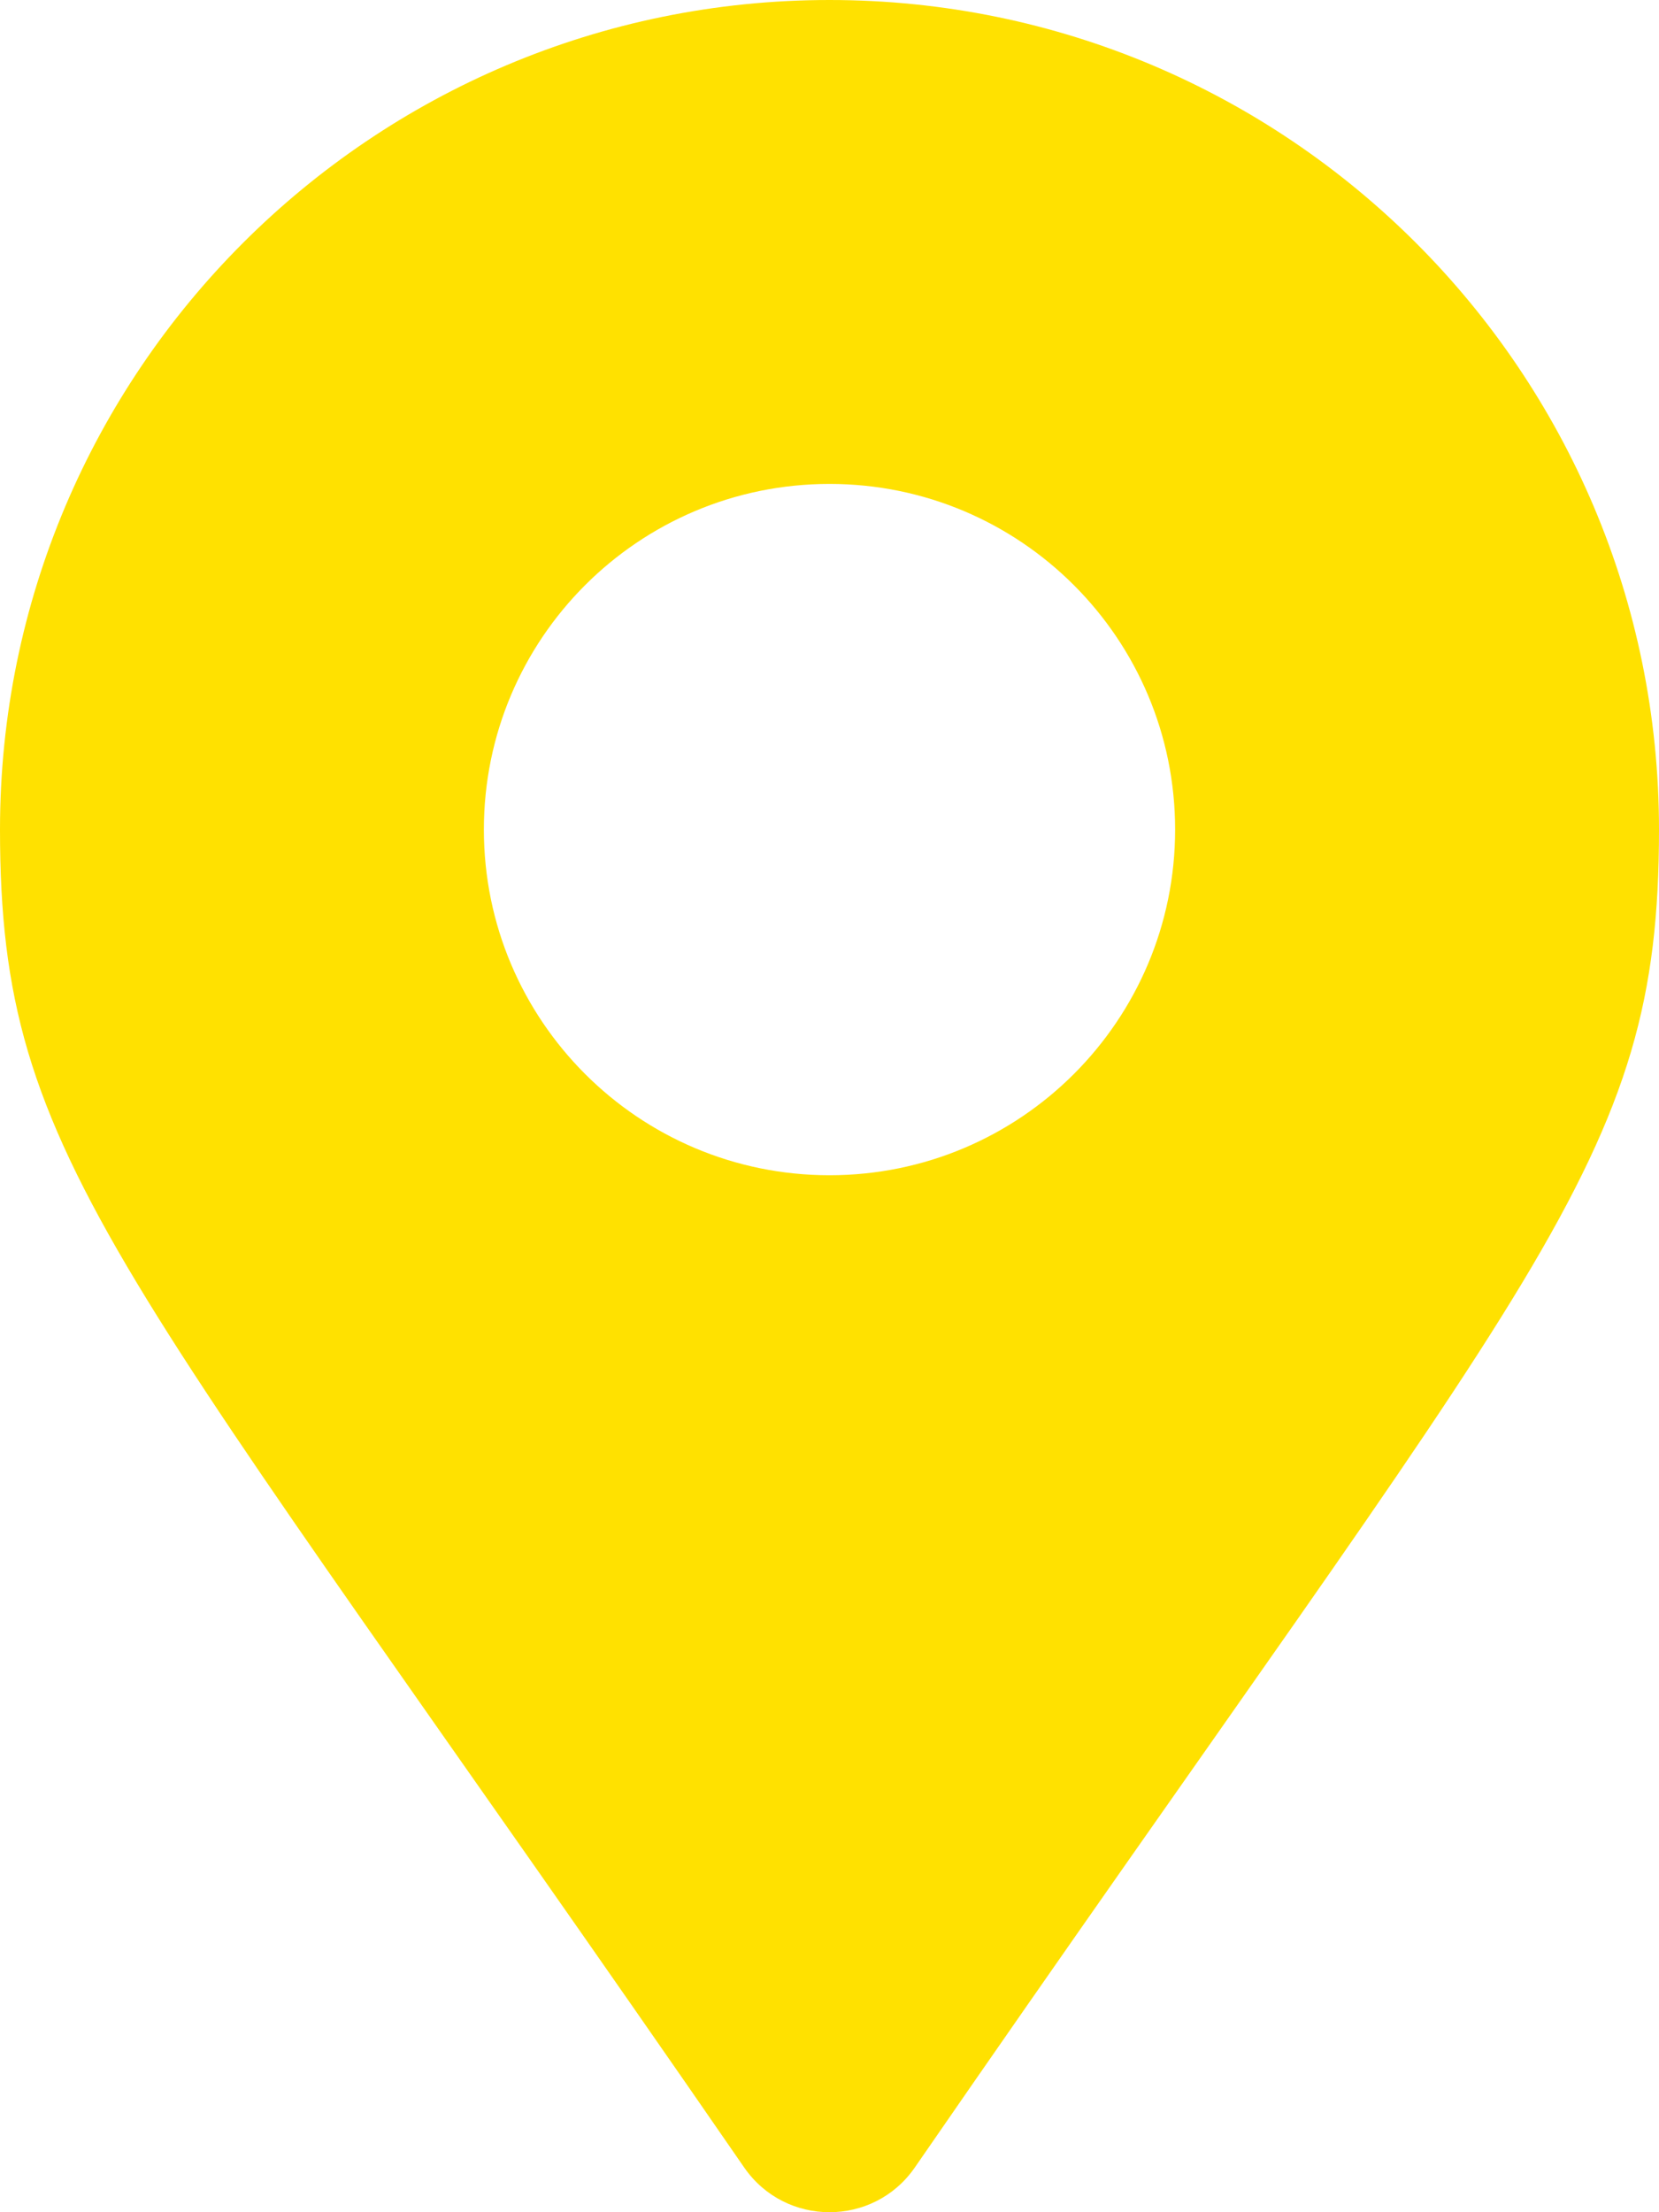 <svg width="384" height="512" xmlns="http://www.w3.org/2000/svg" class="svg-inline--fa fa-map-marker-alt fa-w-12">

 <g>
  <title>background</title>
  <rect fill="none" id="canvas_background" height="402" width="582" y="-1" x="-1"/>
 </g>
 <g>
  <title>Layer 1</title>
  <path id="svg_1" d="m172.268,501.67c-145.298,-210.639 -172.268,-232.257 -172.268,-309.67c0,-106.039 85.961,-192 192,-192s192,85.961 192,192c0,77.413 -26.97,99.031 -172.268,309.67c-9.535,13.774 -29.93,13.773 -39.464,0zm19.732,-229.67c44.183,0 80,-35.817 80,-80s-35.817,-80 -80,-80s-80,35.817 -80,80s35.817,80 80,80z" fill="#ffe100"/>
 </g>
</svg>